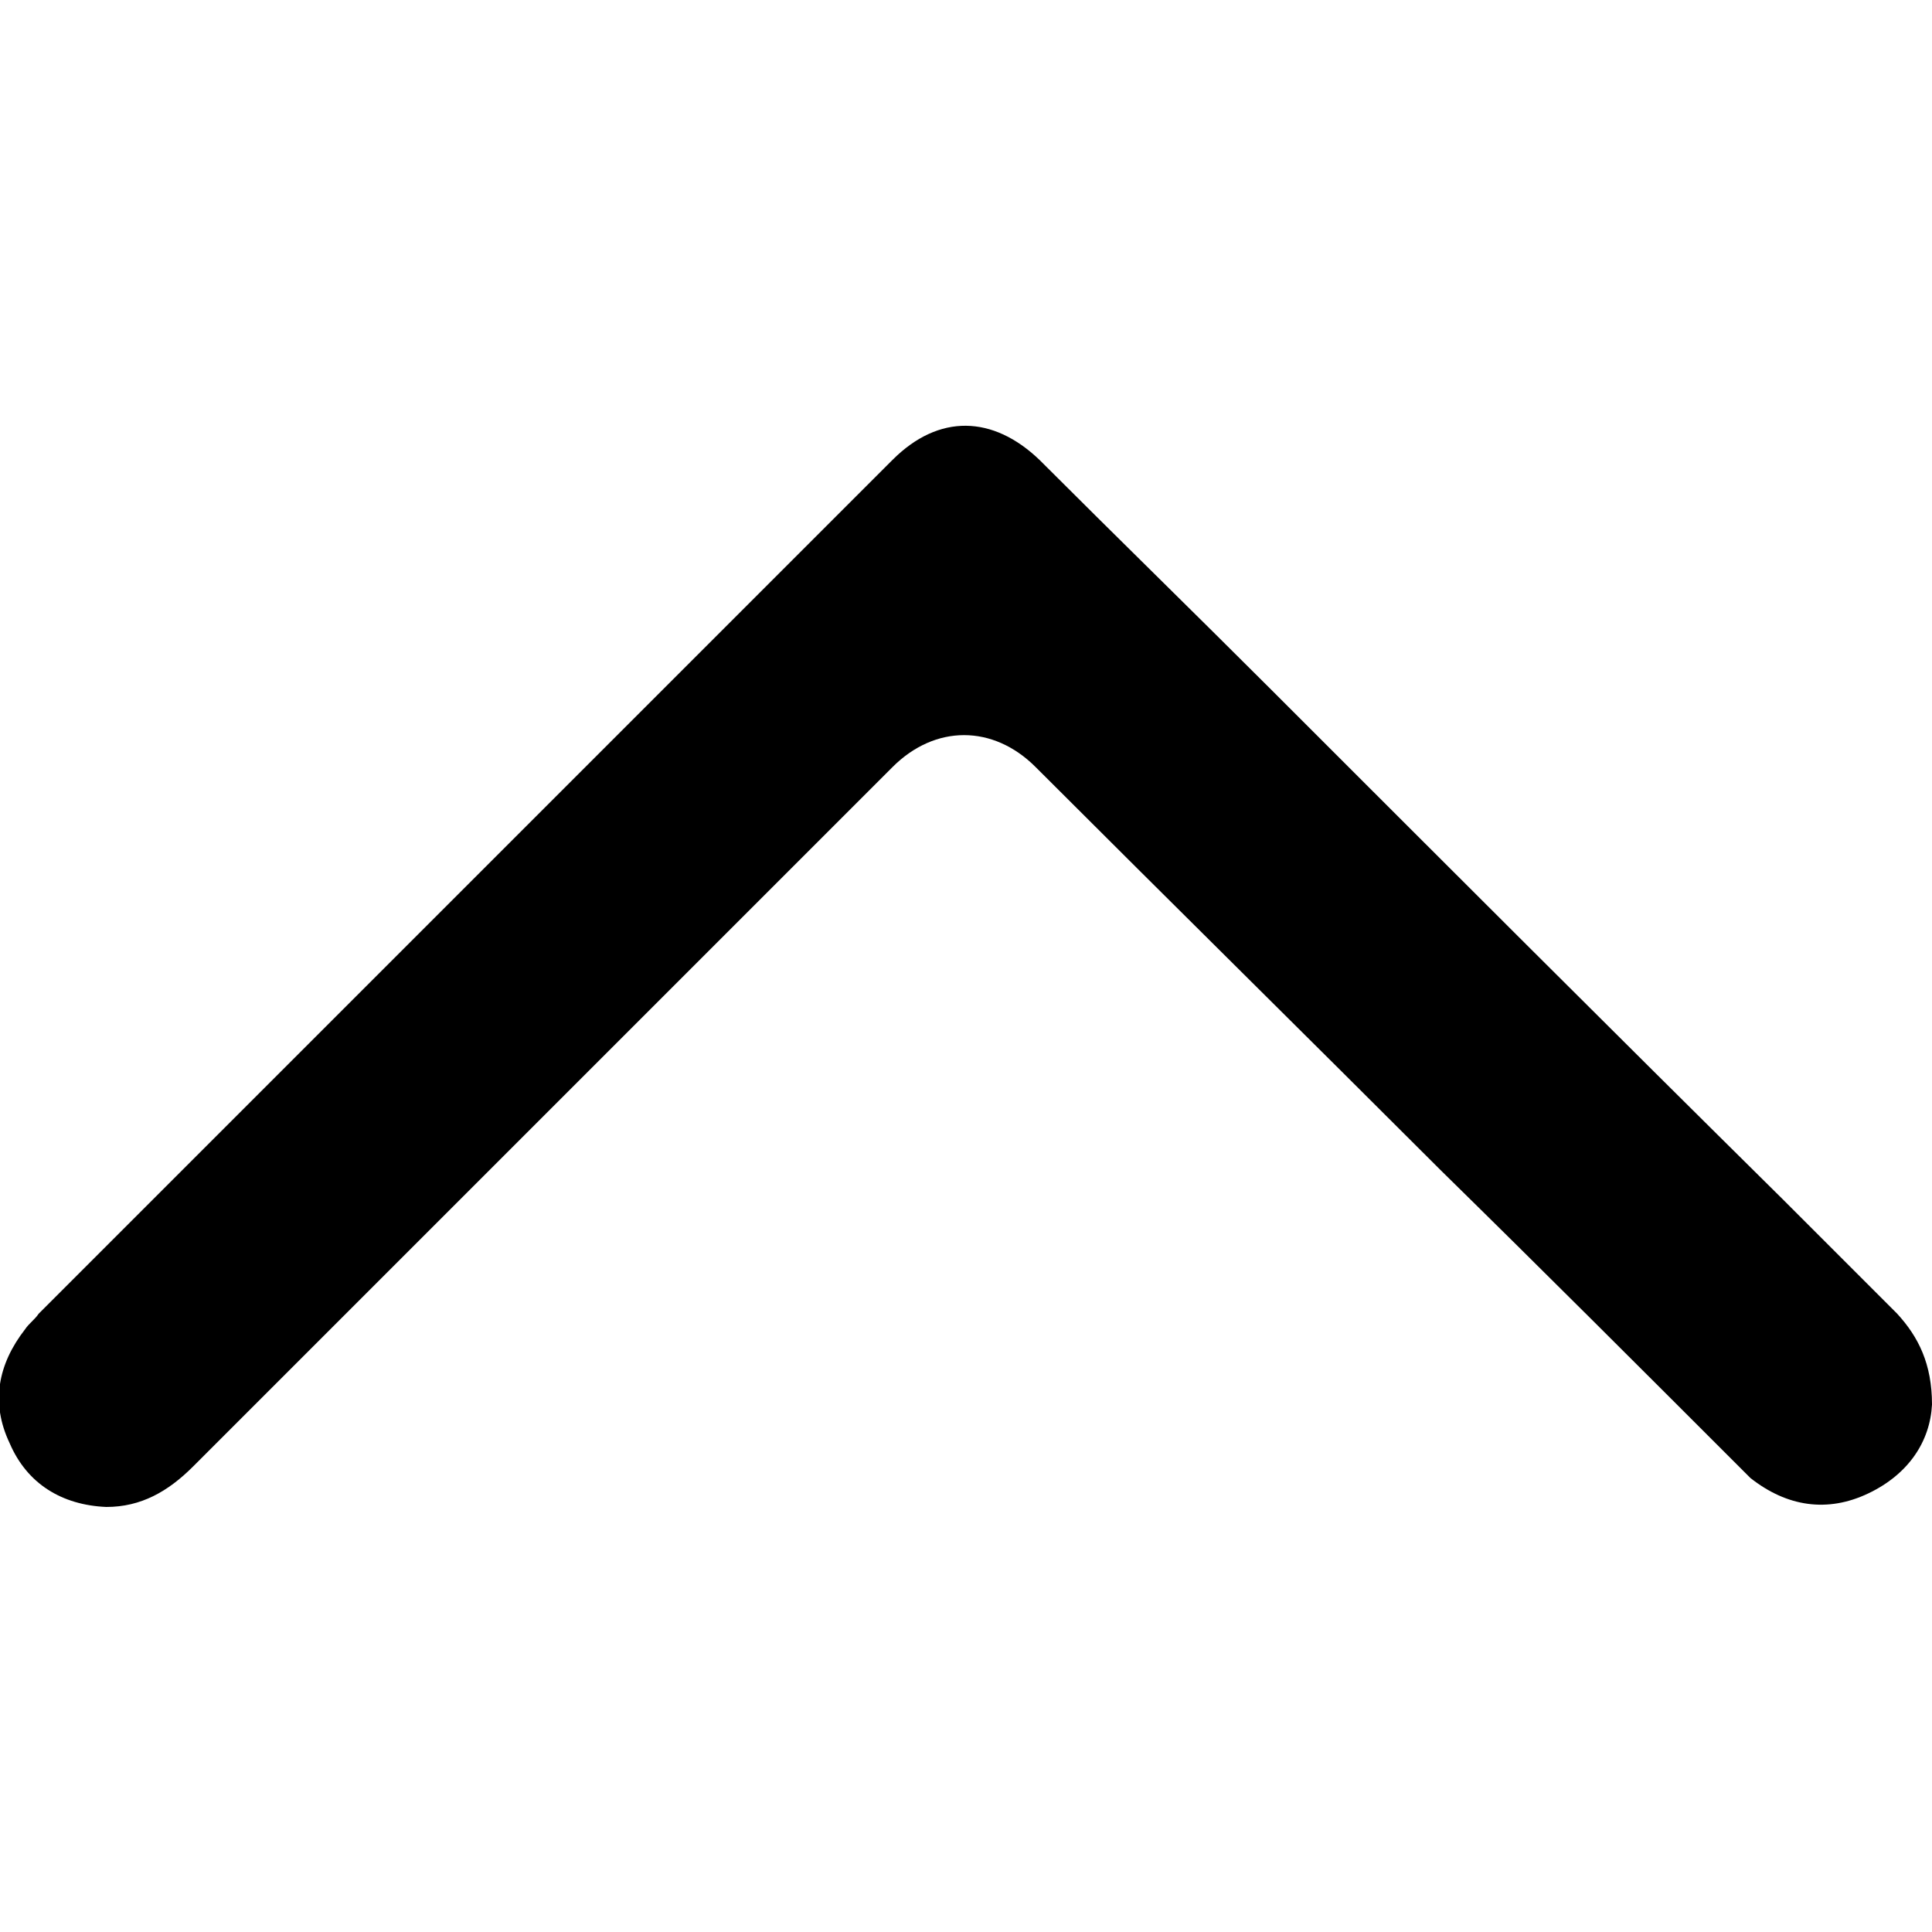 <?xml version="1.0" encoding="utf-8"?>
<!-- Generator: Adobe Illustrator 19.1.0, SVG Export Plug-In . SVG Version: 6.00 Build 0)  -->
<!DOCTYPE svg PUBLIC "-//W3C//DTD SVG 1.1//EN" "http://www.w3.org/Graphics/SVG/1.1/DTD/svg11.dtd">
<svg version="1.1" id="Layer_1" xmlns="http://www.w3.org/2000/svg" xmlns:xlink="http://www.w3.org/1999/xlink" x="0px" y="0px"
	 viewBox="0 0 100 100" enable-background="new 0 0 100 100" xml:space="preserve">
<path d="M100,72.7c-0.1,1.9-1.2,3.6-3.3,4.6c-2.1,1-4.2,0.7-6.1-0.8c-0.2-0.2-0.4-0.4-0.6-0.6c-5.1-5.1-10.2-10.2-15.4-15.3
	c-7-7-14-13.9-21-20.9c-2.2-2.2-5.2-2.2-7.4,0C34.1,51.8,22.1,63.8,10,75.9C8.7,77.2,7.3,78,5.5,78c-2.3-0.1-4.1-1.2-5-3.3
	c-1-2.1-0.6-4.1,0.8-5.9C1.5,68.5,1.8,68.3,2,68c14.8-14.8,29.5-29.5,44.2-44.2c2.4-2.4,5.2-2.3,7.6,0c4,4,8,7.9,12,11.9
	c8.8,8.8,17.6,17.6,26.4,26.3c2,2,4,4,6,6C99.3,69.2,100,70.6,100,72.7z"/>
</svg>
